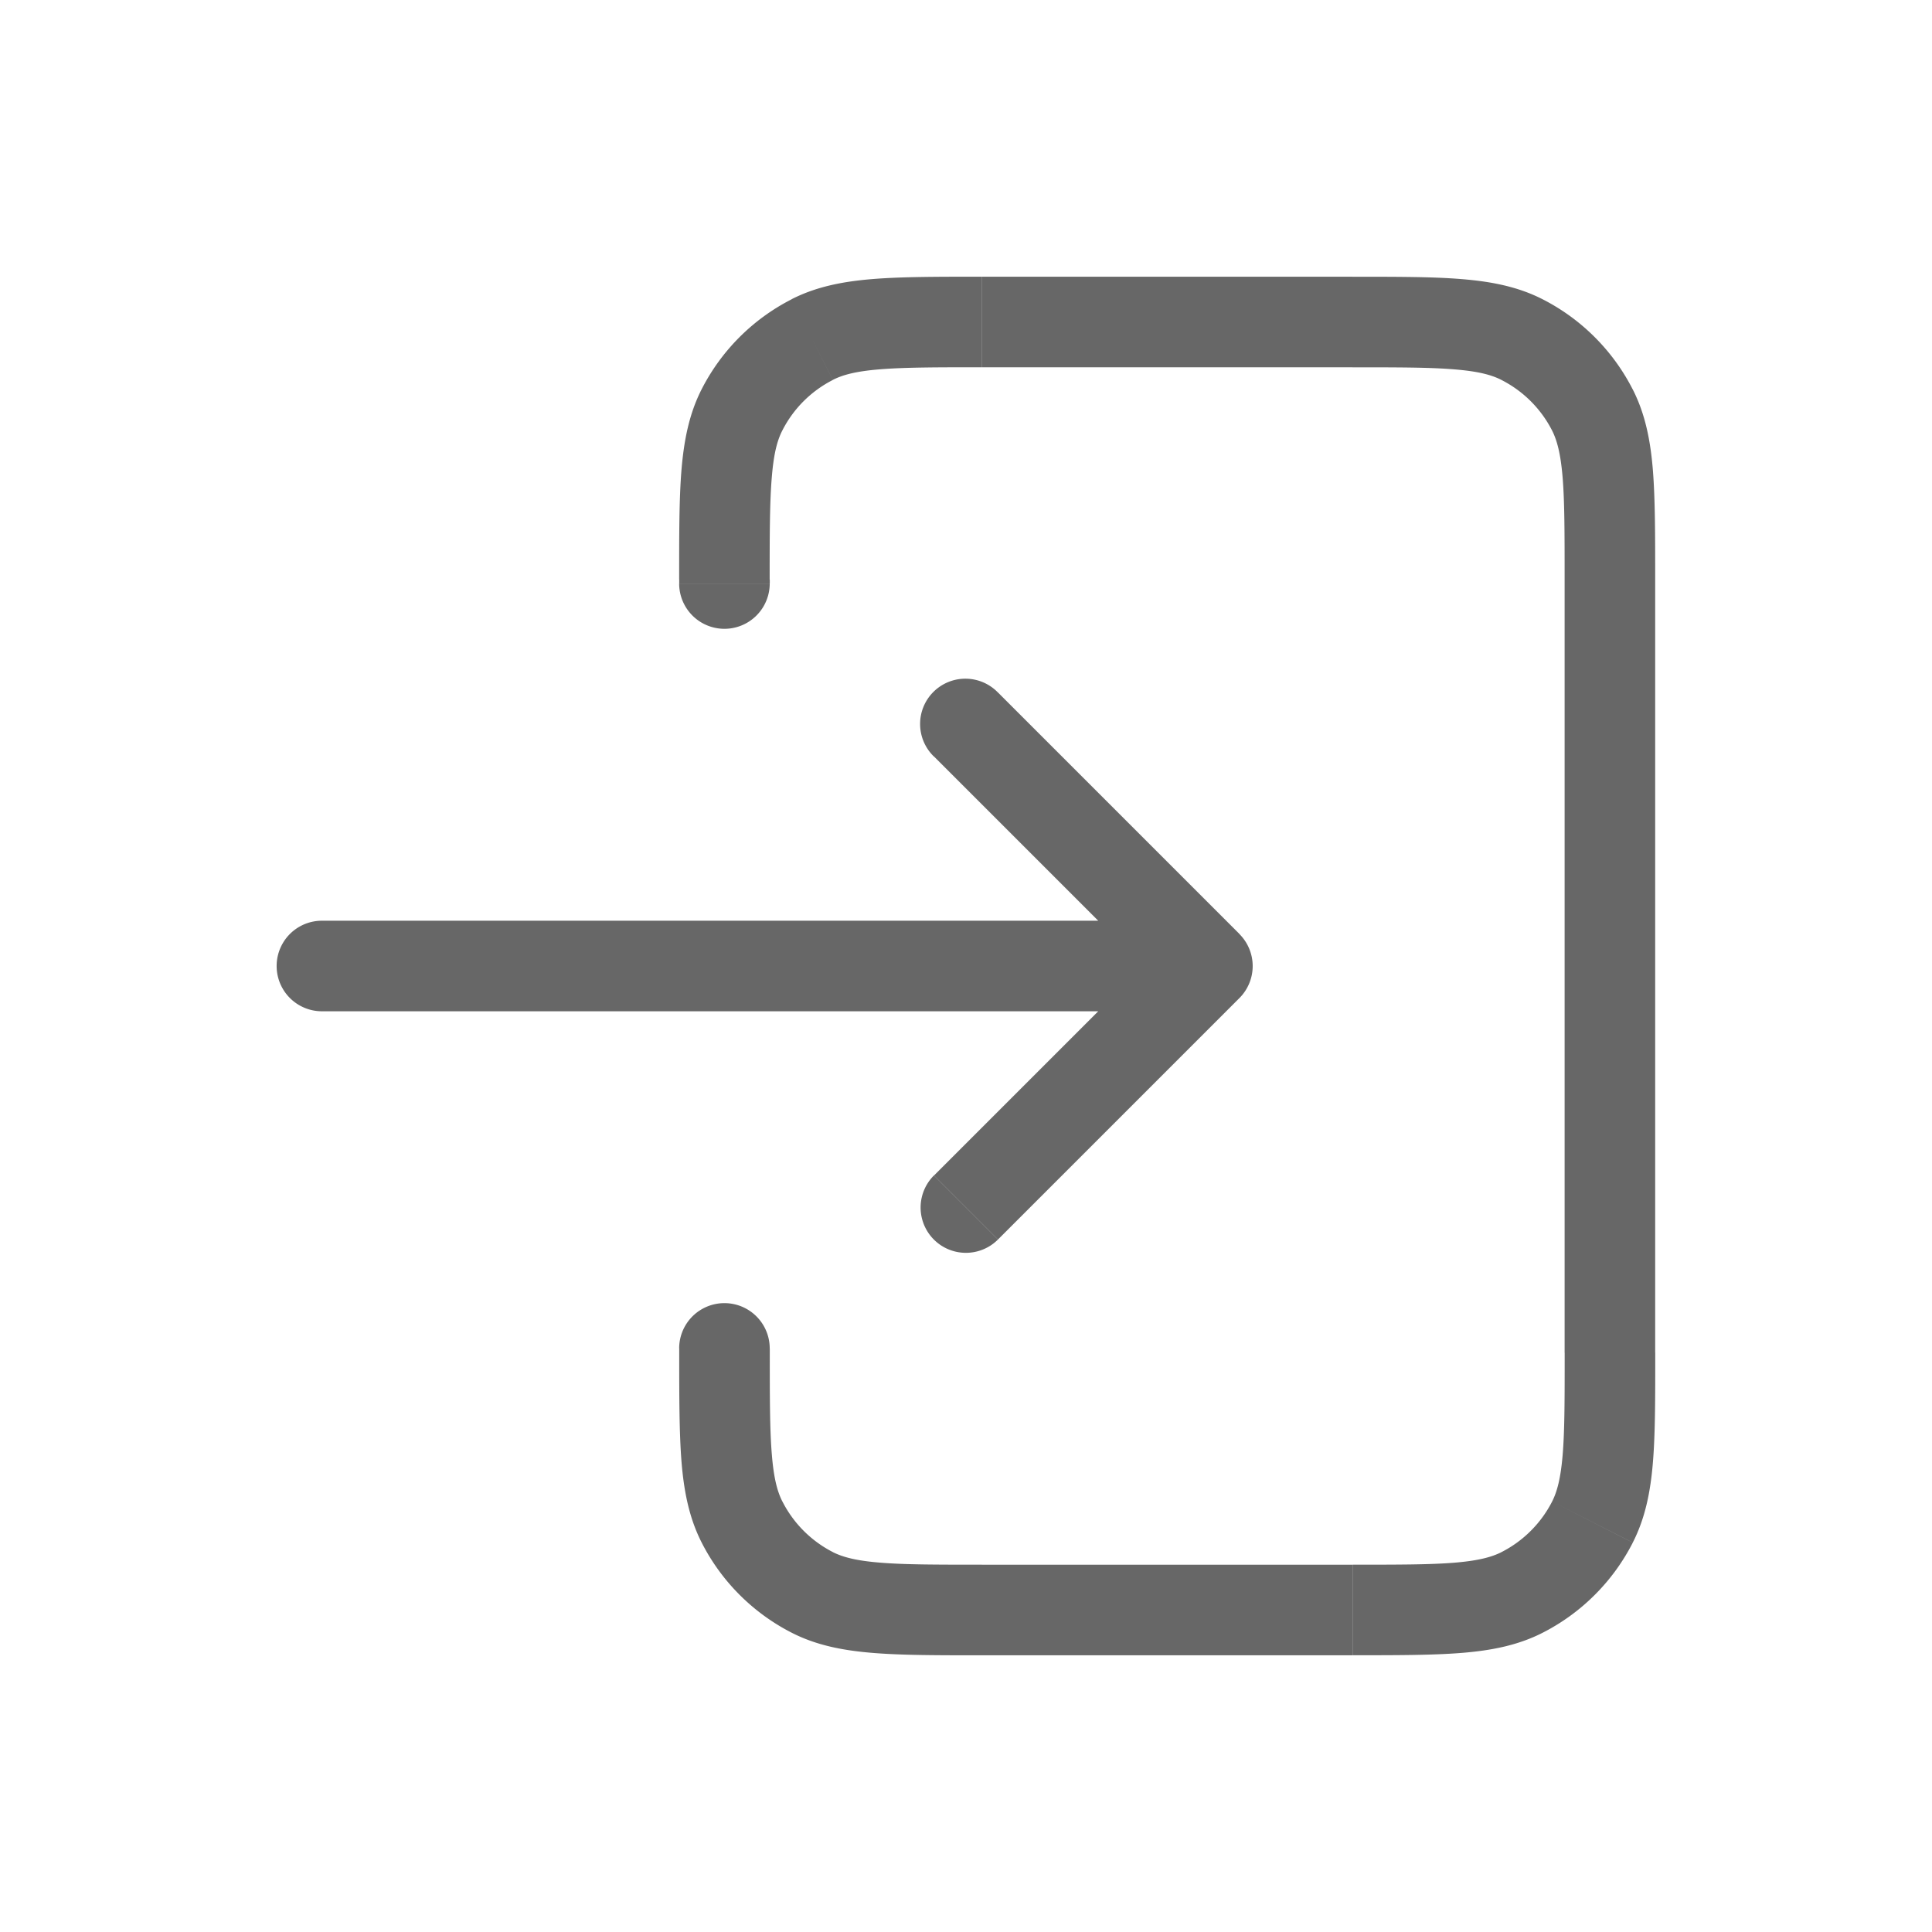 <svg width="32" height="32" fill="none" xmlns="http://www.w3.org/2000/svg"><path d="M15.468 19.47a.75.75 0 0 0 1.061 1.061l-1.06-1.06Zm4.53-3.47.531.531a.75.75 0 0 0 0-1.06l-.53.53Zm-3.469-4.53a.75.75 0 1 0-1.06 1.061l1.06-1.06ZM5.332 15.25a.75.75 0 1 0 0 1.5v-1.5Zm5.917-5.585a.75.75 0 0 0 1.5 0h-1.5Zm1.5 12.669a.75.75 0 0 0-1.5 0h1.5Zm.705 4.043-.34.668.34-.668Zm-1.165-1.166.669-.34-.669.34Zm14.086 0 .668.34-.668-.34Zm-1.166 1.166.34.668-.34-.668Zm0-20.752.34-.669-.34.669Zm1.166 1.165.668-.34-.668.34Zm-14.086 0 .669.34-.669-.34Zm1.165-1.165-.34-.669.34.669ZM16.53 20.53l4-4-1.06-1.06-4 4 1.06 1.06Zm4-5.06-4-4-1.06 1.06 4 4 1.06-1.06Zm-.53-.22H5.332v1.5h14.667v-1.5Zm-7.25-5.586V9.6h-1.5v.064h1.5Zm3.517-3.581H22.4v-1.5h-6.133v1.5ZM12.75 22.4v-.067h-1.5v.067h1.5Zm3.512 3.516c-.757 0-1.28 0-1.687-.034-.398-.032-.617-.092-.78-.174l-.68 1.336c.408.208.847.293 1.337.333.482.04 1.077.04 1.81.04v-1.5ZM11.25 22.4c0 .734 0 1.33.038 1.812.04.49.126.93.334 1.338l1.337-.68c-.083-.163-.143-.382-.175-.78-.034-.407-.034-.931-.034-1.69h-1.5Zm2.546 3.308a1.918 1.918 0 0 1-.837-.839l-1.337.681c.327.643.85 1.166 1.493 1.494l.68-1.336Zm12.12-3.304c0 .758 0 1.281-.033 1.687-.033.398-.093.617-.175.779l1.336.68c.208-.408.294-.846.334-1.336.039-.482.038-1.077.038-1.81h-1.5Zm-3.512 5.012c.733 0 1.328 0 1.81-.039.49-.04.928-.125 1.336-.333l-.68-1.336c-.163.082-.382.142-.78.175-.405.033-.928.033-1.686.033v1.5Zm3.304-2.546a1.92 1.92 0 0 1-.839.838l.681 1.336a3.421 3.421 0 0 0 1.494-1.493l-1.336-.681ZM22.399 6.084c.76 0 1.283 0 1.69.034.398.032.617.092.78.175l.68-1.337c-.408-.208-.847-.293-1.338-.333-.482-.04-1.078-.039-1.812-.039v1.5Zm5.016 3.513c0-.733 0-1.328-.038-1.81-.04-.49-.126-.93-.334-1.338l-1.336.681c.082.162.142.381.175.779.033.406.033.93.033 1.688h1.5Zm-2.547-3.304c.362.184.655.477.839.837l1.336-.68a3.419 3.419 0 0 0-1.494-1.494l-.68 1.337ZM12.748 9.6c0-.76.001-1.284.035-1.69.032-.4.092-.619.175-.78l-1.337-.682c-.208.409-.293.848-.334 1.34-.039.482-.038 1.078-.038 1.812h1.5Zm3.518-5.017c-.735 0-1.33 0-1.813.039-.491.04-.93.125-1.34.333l.682 1.337c.162-.083.381-.143.78-.175.407-.033.932-.034 1.69-.034v-1.5ZM12.958 7.13c.183-.36.476-.653.837-.837l-.681-1.337A3.415 3.415 0 0 0 11.62 6.45l1.337.681Zm12.957 2.467v12.808h1.5V9.597h-1.5Zm-3.512 16.32H16.26v1.5h6.142v-1.5Z" fill="#676767"/></svg>